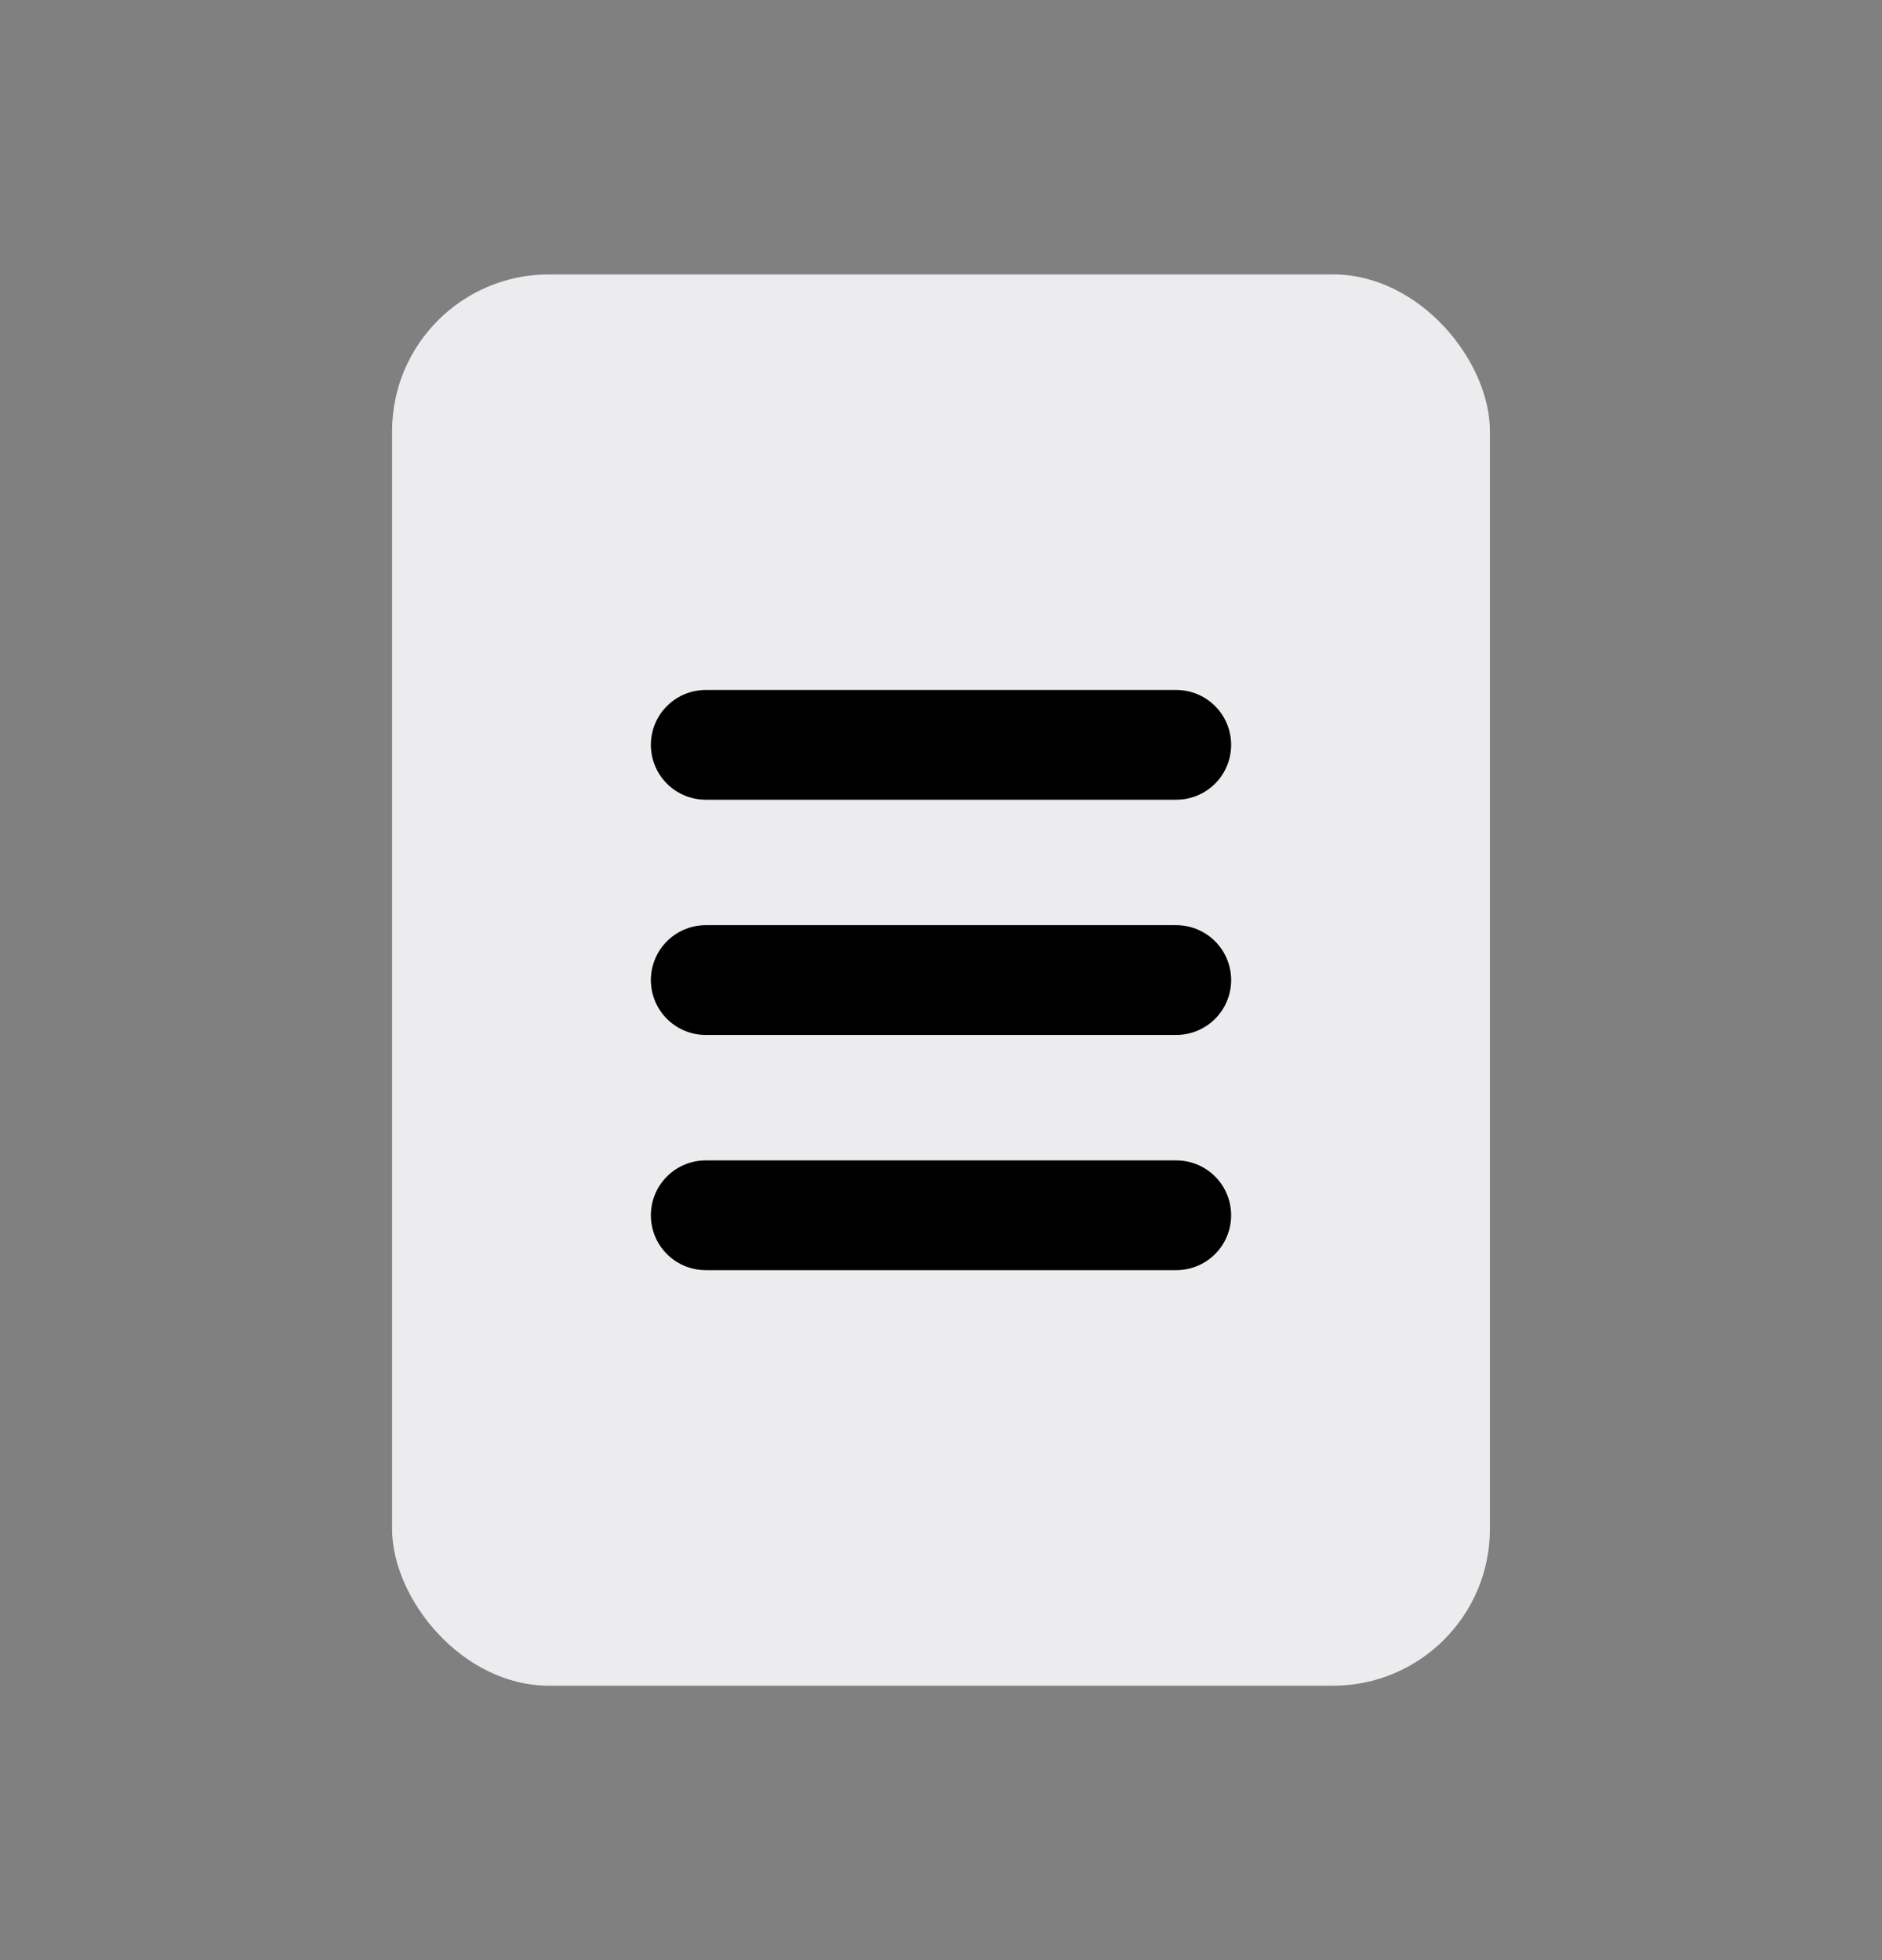 <svg width="24" height="25" viewBox="0 0 24 25" fill="none" xmlns="http://www.w3.org/2000/svg">
<rect x="0" y="0" width="24" height="25" fill="#808080" stroke="none"/>
<rect x="5" y="3.5" width="14" height="18" rx="2" fill="#ececee"/>
<path d="M9 9.5H15" stroke="black" stroke-width="1.4" stroke-linecap="round"/>
<path d="M9 12.5H15" stroke="black" stroke-width="1.4" stroke-linecap="round"/>
<path d="M9 15.5H15" stroke="black" stroke-width="1.4" stroke-linecap="round"/>
</svg>
